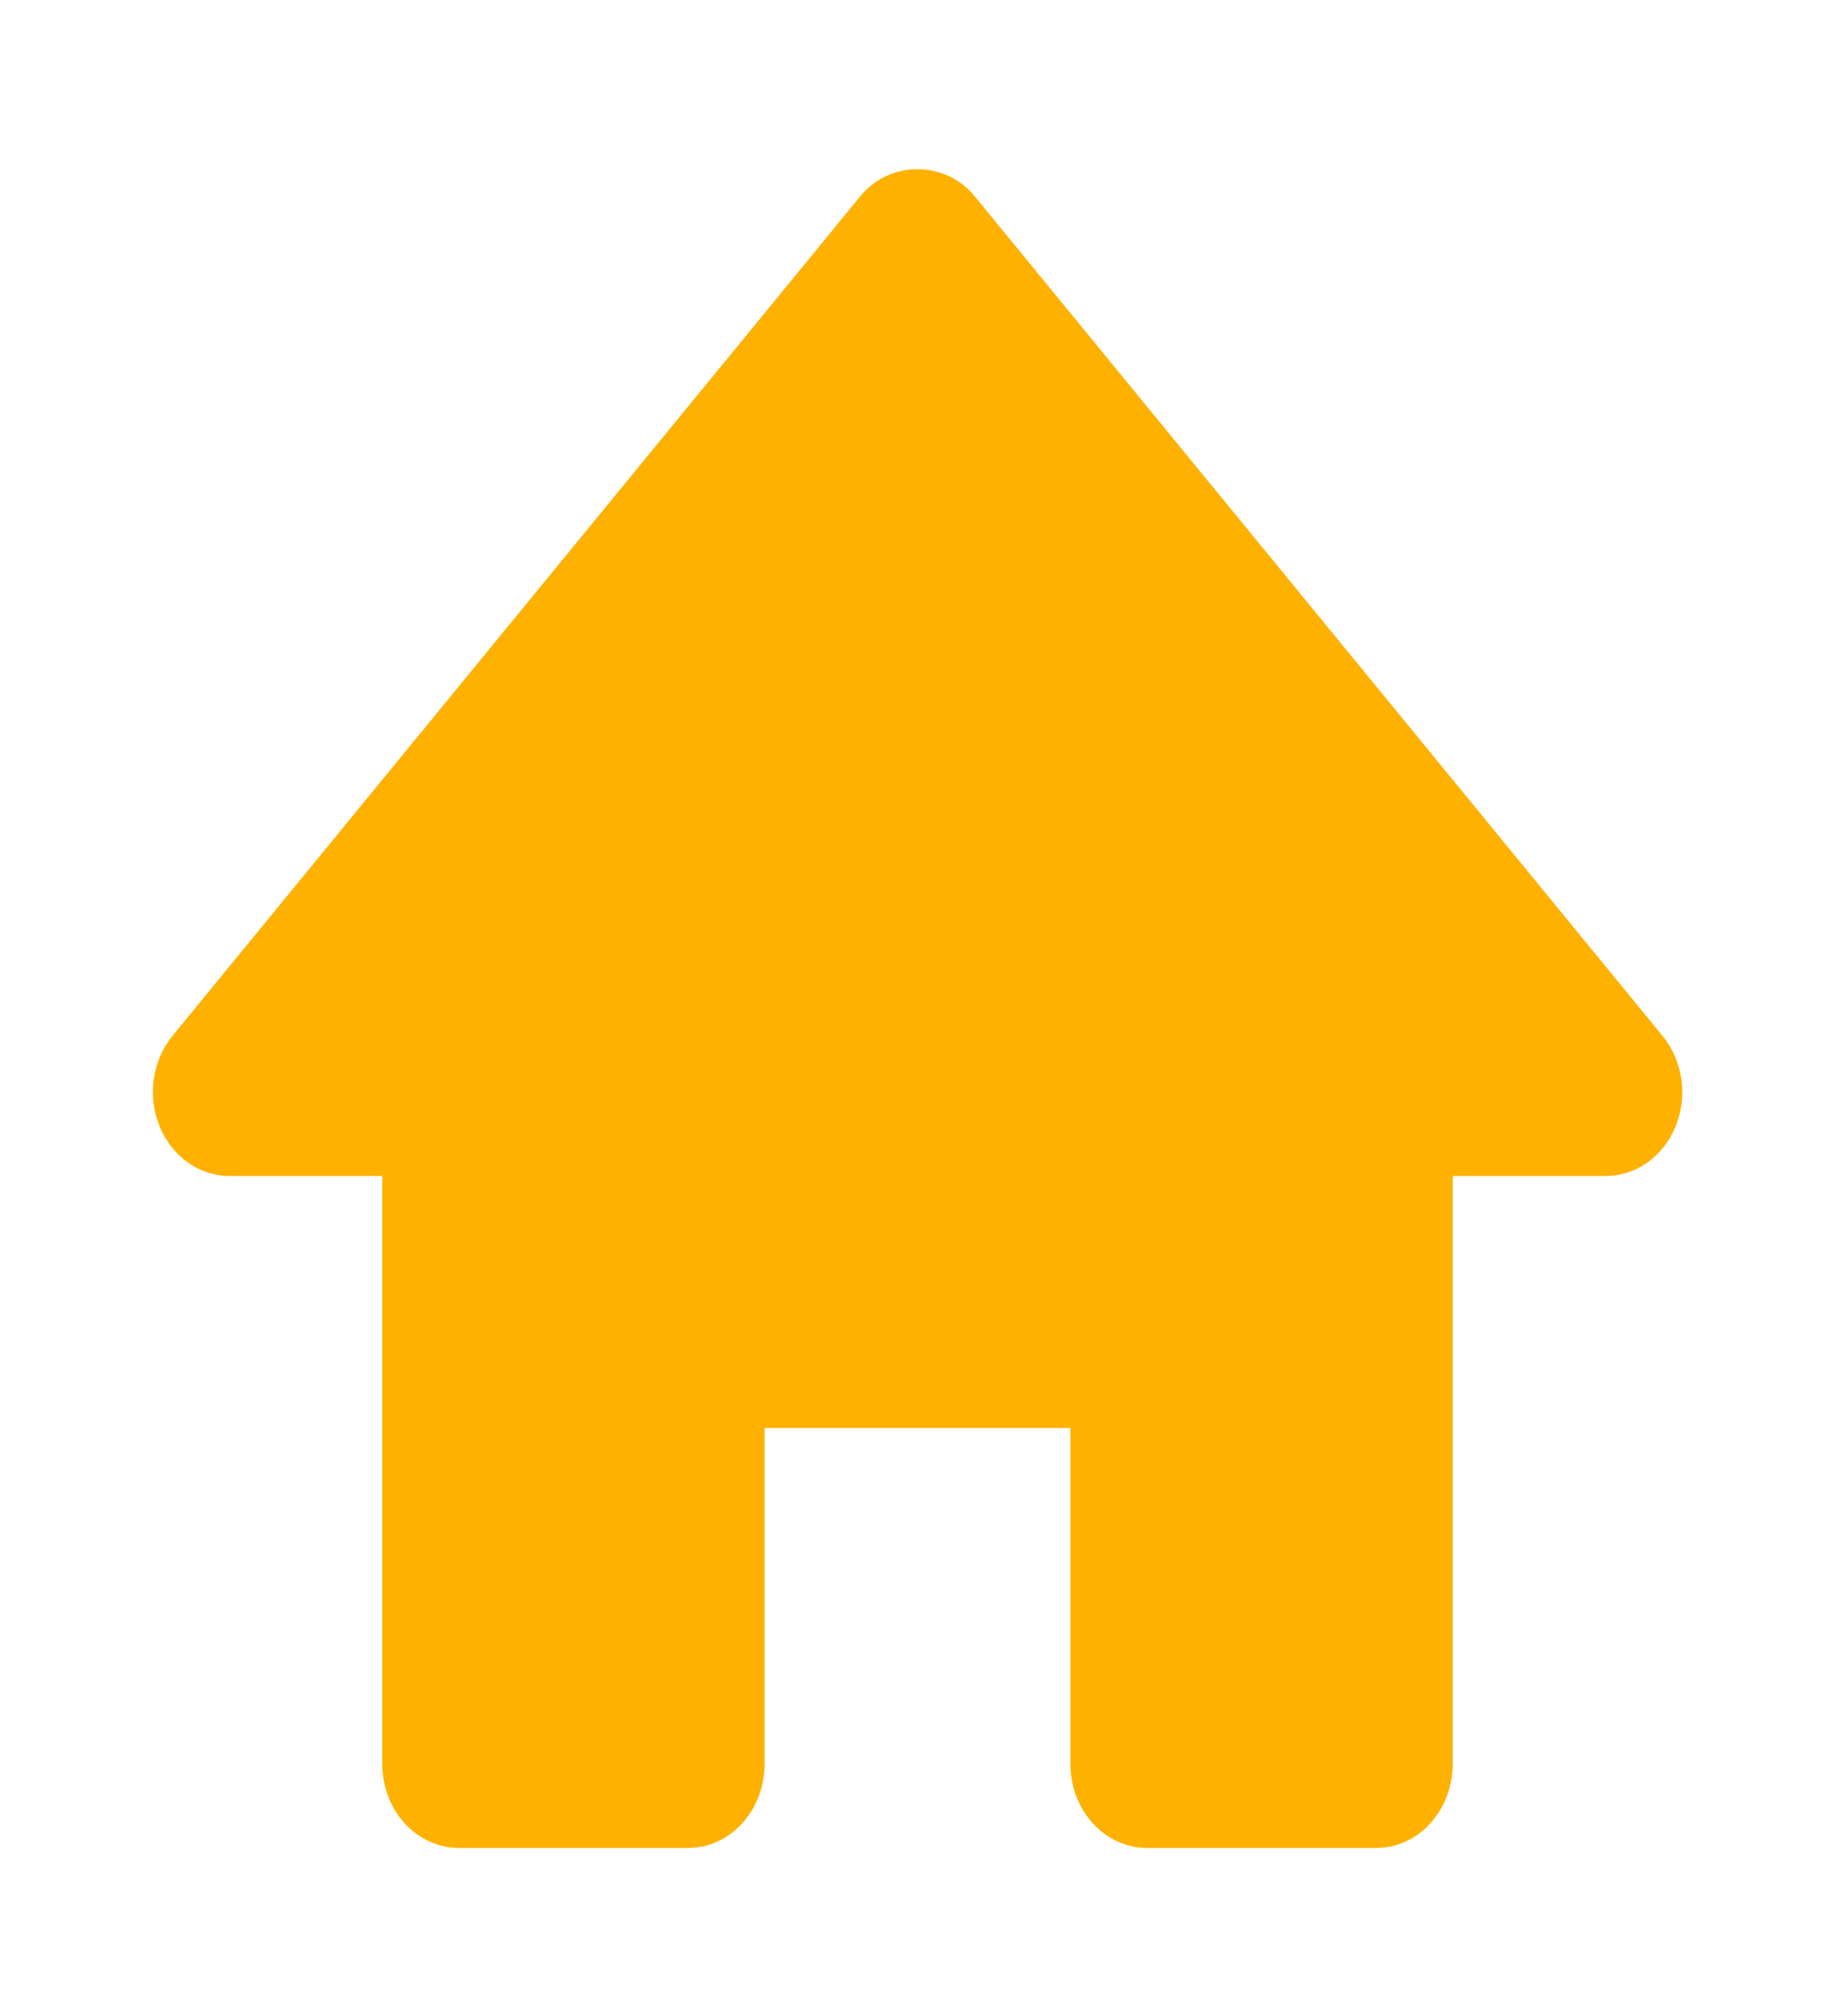 <?xml version="1.0" encoding="UTF-8" standalone="no"?><svg width='81' height='89' viewBox='0 0 81 89' fill='none' xmlns='http://www.w3.org/2000/svg'>
<path d='M73.383 45.727L43.008 8.644C41.728 7.079 39.272 7.079 37.992 8.644L7.617 45.727C7.18 46.26 6.893 46.921 6.791 47.629C6.689 48.337 6.777 49.063 7.044 49.718C7.584 51.056 8.792 51.917 10.125 51.917H16.875V77.875C16.875 78.859 17.231 79.802 17.863 80.497C18.497 81.193 19.355 81.583 20.25 81.583H30.375C31.27 81.583 32.129 81.193 32.761 80.497C33.394 79.802 33.75 78.859 33.75 77.875V63.042H47.25V77.875C47.25 78.859 47.606 79.802 48.239 80.497C48.871 81.193 49.73 81.583 50.625 81.583H60.75C61.645 81.583 62.504 81.193 63.136 80.497C63.769 79.802 64.125 78.859 64.125 77.875V51.917H70.875C71.529 51.92 72.169 51.714 72.718 51.324C73.267 50.934 73.701 50.377 73.966 49.721C74.232 49.065 74.319 48.338 74.215 47.629C74.111 46.92 73.822 46.259 73.383 45.727V45.727Z' fill='#FFB100'/>
</svg>
